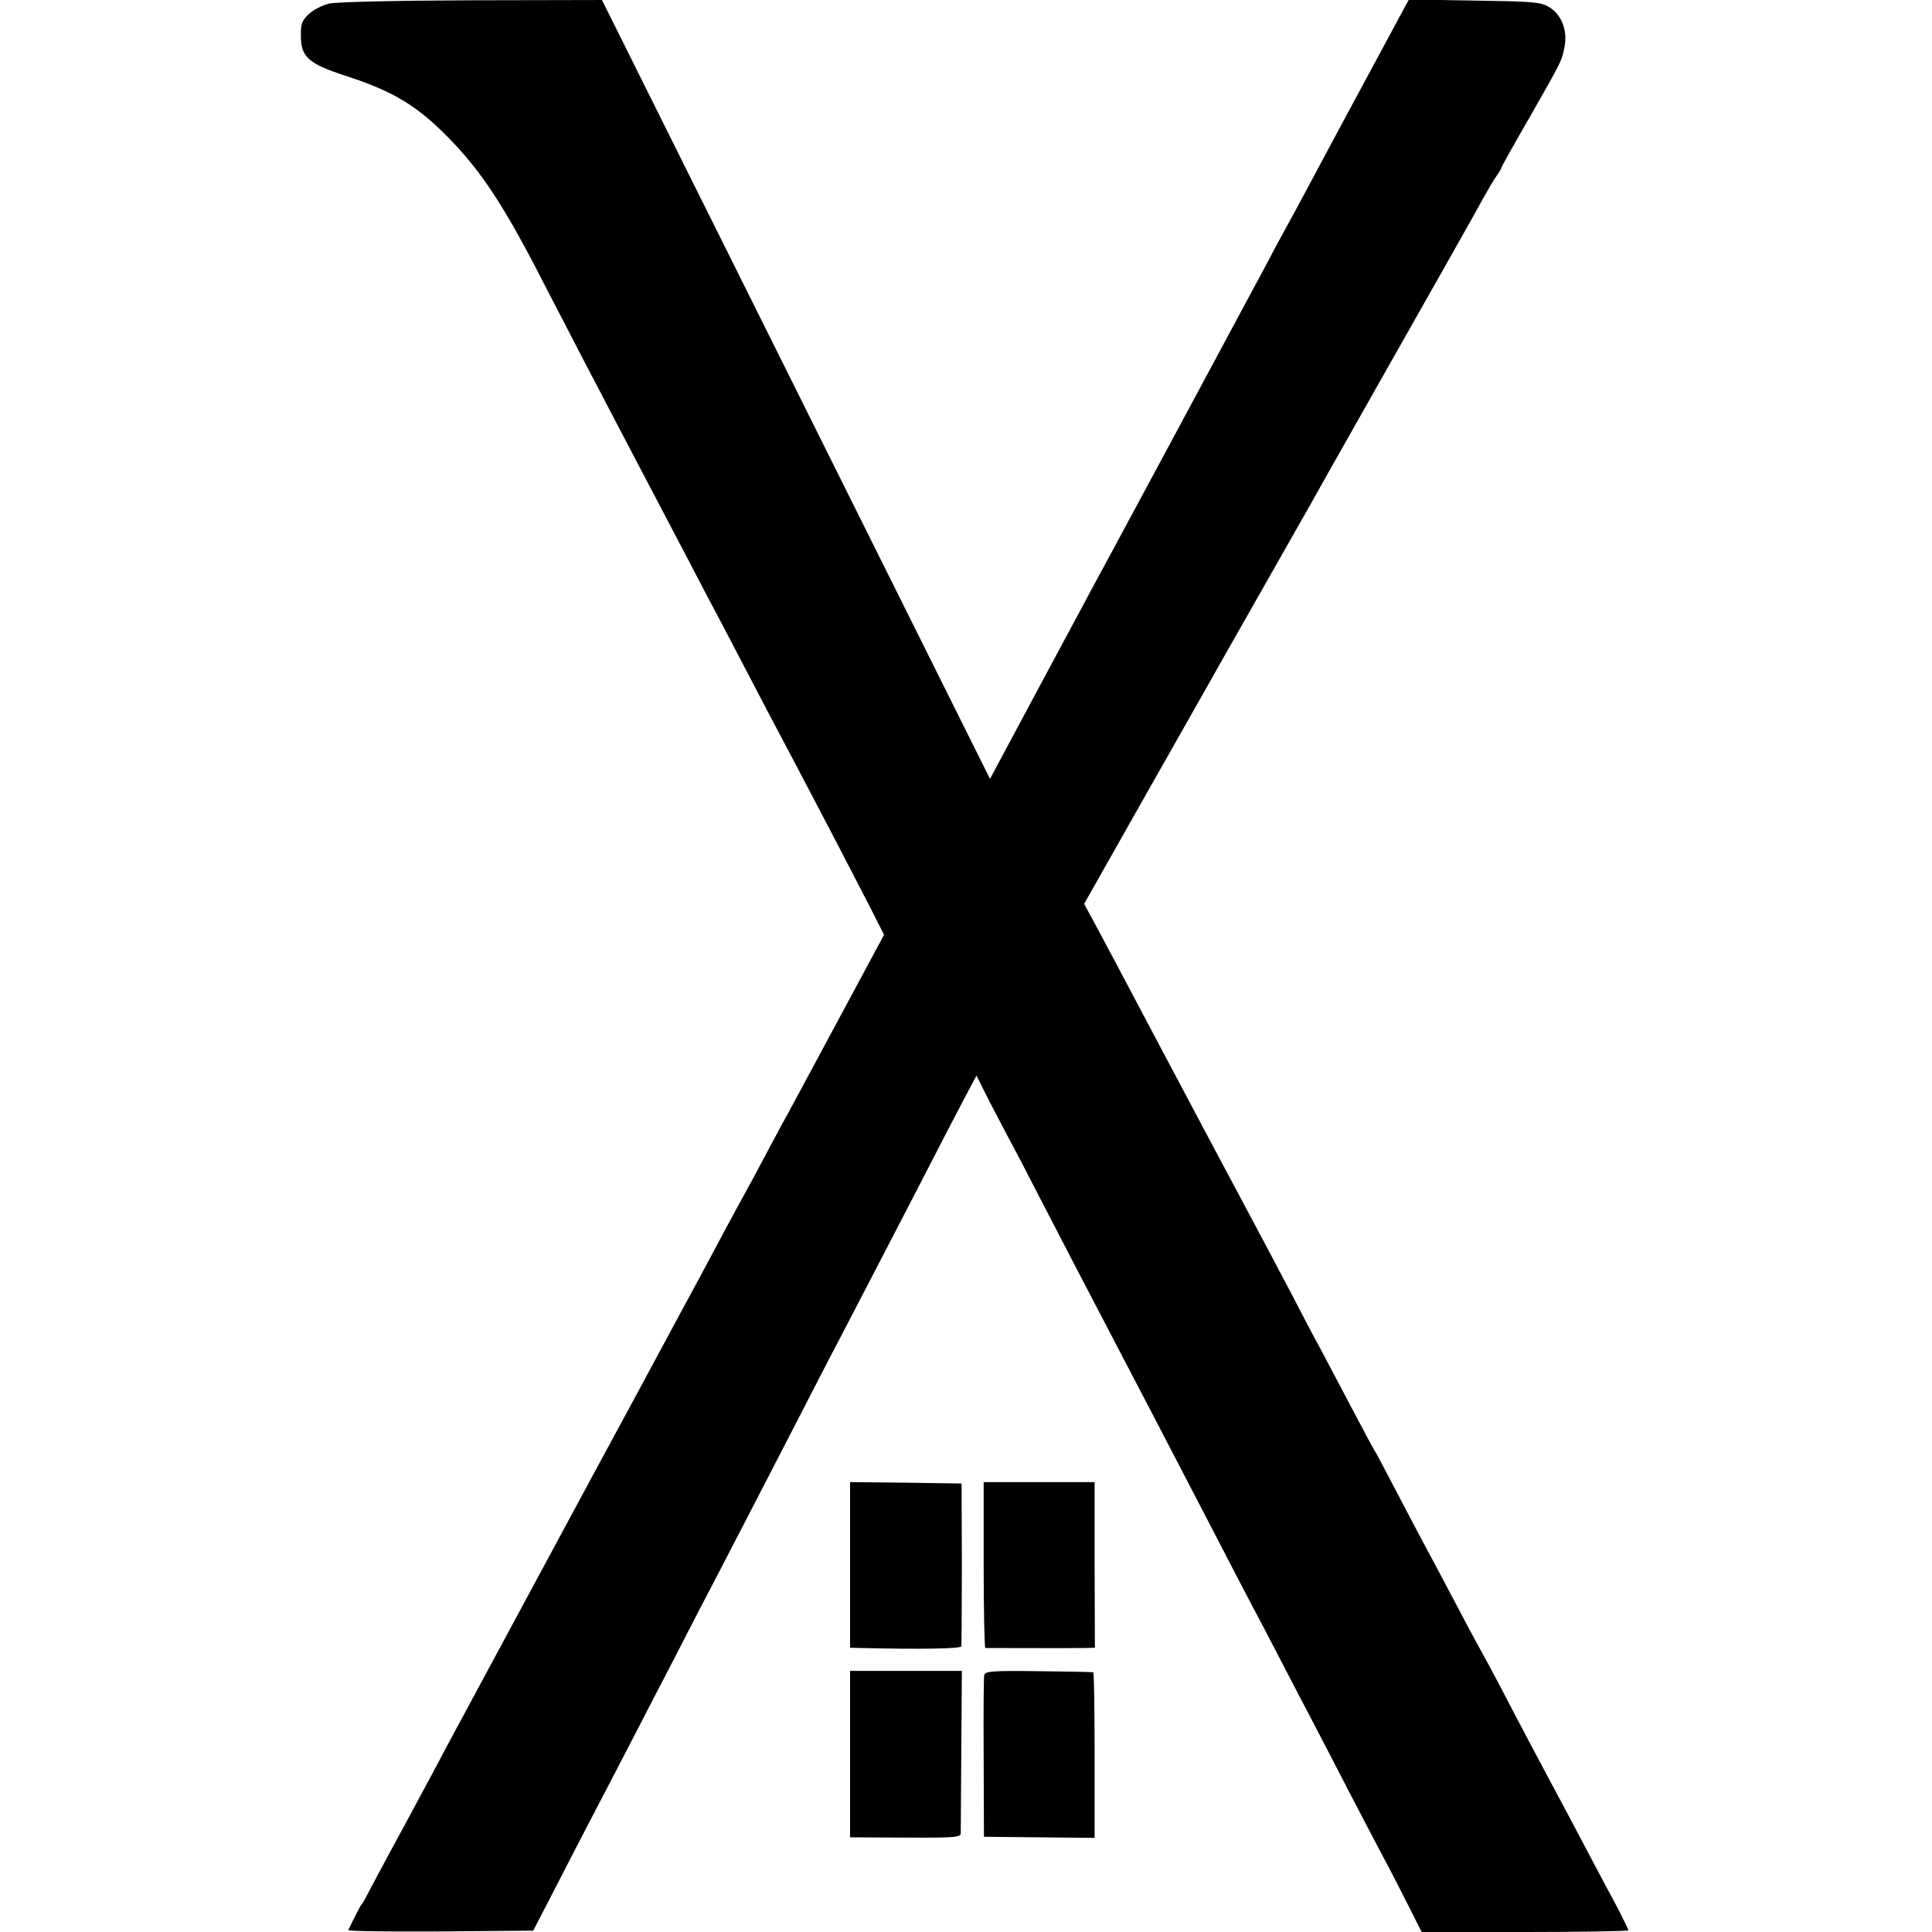 <?xml version="1.0" standalone="no"?>
<!DOCTYPE svg PUBLIC "-//W3C//DTD SVG 20010904//EN"
 "http://www.w3.org/TR/2001/REC-SVG-20010904/DTD/svg10.dtd">
<svg version="1.0" xmlns="http://www.w3.org/2000/svg"
 width="700pt" height="700pt" viewBox="0 0 700 700"
 preserveAspectRatio="xMidYMid meet">
<g transform="translate(0,700) scale(0.1,-0.1)"
fill="#000000" stroke="none">
<path d="M1192 6987 c-24 -6 -56 -22 -73 -38 -25 -23 -29 -35 -29 -77 0 -78
26 -102 160 -146 176 -57 259 -108 372 -222 122 -124 205 -250 349 -532 91
-176 179 -346 269 -517 26 -49 98 -187 160 -305 62 -118 133 -253 157 -300 25
-47 74 -139 108 -205 86 -165 140 -268 218 -415 117 -222 216 -413 269 -516
l51 -101 -158 -294 c-87 -162 -170 -316 -185 -344 -15 -27 -44 -80 -64 -118
-20 -37 -52 -97 -72 -135 -20 -37 -49 -89 -64 -117 -15 -27 -45 -84 -67 -125
-22 -41 -56 -104 -75 -140 -20 -36 -68 -126 -108 -200 -40 -74 -87 -162 -105
-195 -89 -163 -653 -1211 -693 -1285 -24 -47 -84 -157 -131 -245 -48 -88 -100
-185 -116 -215 -43 -82 -50 -95 -55 -100 -4 -4 -26 -47 -48 -93 -2 -4 148 -6
333 -5 l337 3 57 110 c31 61 101 196 155 300 55 105 125 240 156 300 31 61 97
187 145 280 48 94 119 231 158 305 38 74 98 189 132 255 34 66 104 201 155
300 51 99 118 230 150 290 100 192 184 354 301 580 62 121 132 256 155 299
l42 79 42 -84 c24 -46 55 -106 70 -134 15 -27 67 -126 115 -220 96 -186 179
-345 260 -500 80 -152 242 -464 375 -720 45 -88 104 -200 130 -250 26 -49 76
-144 110 -210 34 -66 88 -169 120 -230 31 -60 95 -182 140 -270 46 -88 95
-182 110 -210 15 -27 53 -101 84 -162 l57 -113 375 0 c206 0 374 3 374 6 0 4
-25 55 -56 113 -32 58 -79 149 -107 201 -27 52 -80 151 -117 220 -37 69 -98
184 -135 255 -37 72 -80 153 -95 180 -48 87 -96 177 -150 280 -29 55 -65 123
-80 150 -15 28 -60 113 -100 190 -40 77 -76 145 -80 150 -4 6 -39 71 -78 145
-39 74 -91 173 -116 220 -26 47 -60 112 -77 145 -17 33 -45 87 -63 120 -17 33
-58 110 -90 170 -32 61 -76 142 -96 180 -63 118 -112 210 -255 480 -204 386
-215 405 -247 465 l-30 55 212 375 c117 206 224 395 238 420 14 25 90 160 170
300 80 140 174 307 210 370 35 63 76 135 90 160 54 96 274 484 382 675 62 110
127 225 143 255 17 30 38 67 49 82 10 14 18 28 18 31 0 2 43 80 97 173 123
216 122 213 132 267 11 60 -13 118 -61 144 -29 16 -64 18 -268 21 l-235 4 -24
-44 c-89 -165 -156 -289 -201 -373 -76 -141 -108 -202 -150 -280 -23 -44 -53
-98 -65 -120 -12 -22 -43 -78 -67 -125 -39 -72 -131 -244 -368 -685 -43 -79
-225 -419 -275 -510 -17 -33 -108 -201 -200 -373 l-168 -314 -703 1411 -703
1411 -473 -1 c-279 -1 -491 -6 -516 -12z"/>
<path d="M3080 1330 l0 -300 38 -1 c213 -5 362 -3 365 6 1 6 2 141 2 300 l-1
290 -202 3 -202 2 0 -300z"/>
<path d="M3564 1330 c0 -165 3 -300 6 -301 7 0 318 -1 361 0 l36 1 -1 300 0
300 -201 0 -201 0 0 -300z"/>
<path d="M3080 645 l0 -302 200 -1 c181 -1 200 1 201 16 0 9 1 146 2 303 l2
285 -202 0 -203 0 0 -301z"/>
<path d="M3566 931 c-2 -9 -3 -144 -2 -301 l1 -285 201 -2 200 -2 0 300 c0
164 -2 300 -5 300 -3 1 -93 3 -198 4 -170 2 -193 0 -197 -14z"/>
</g>
</svg>
